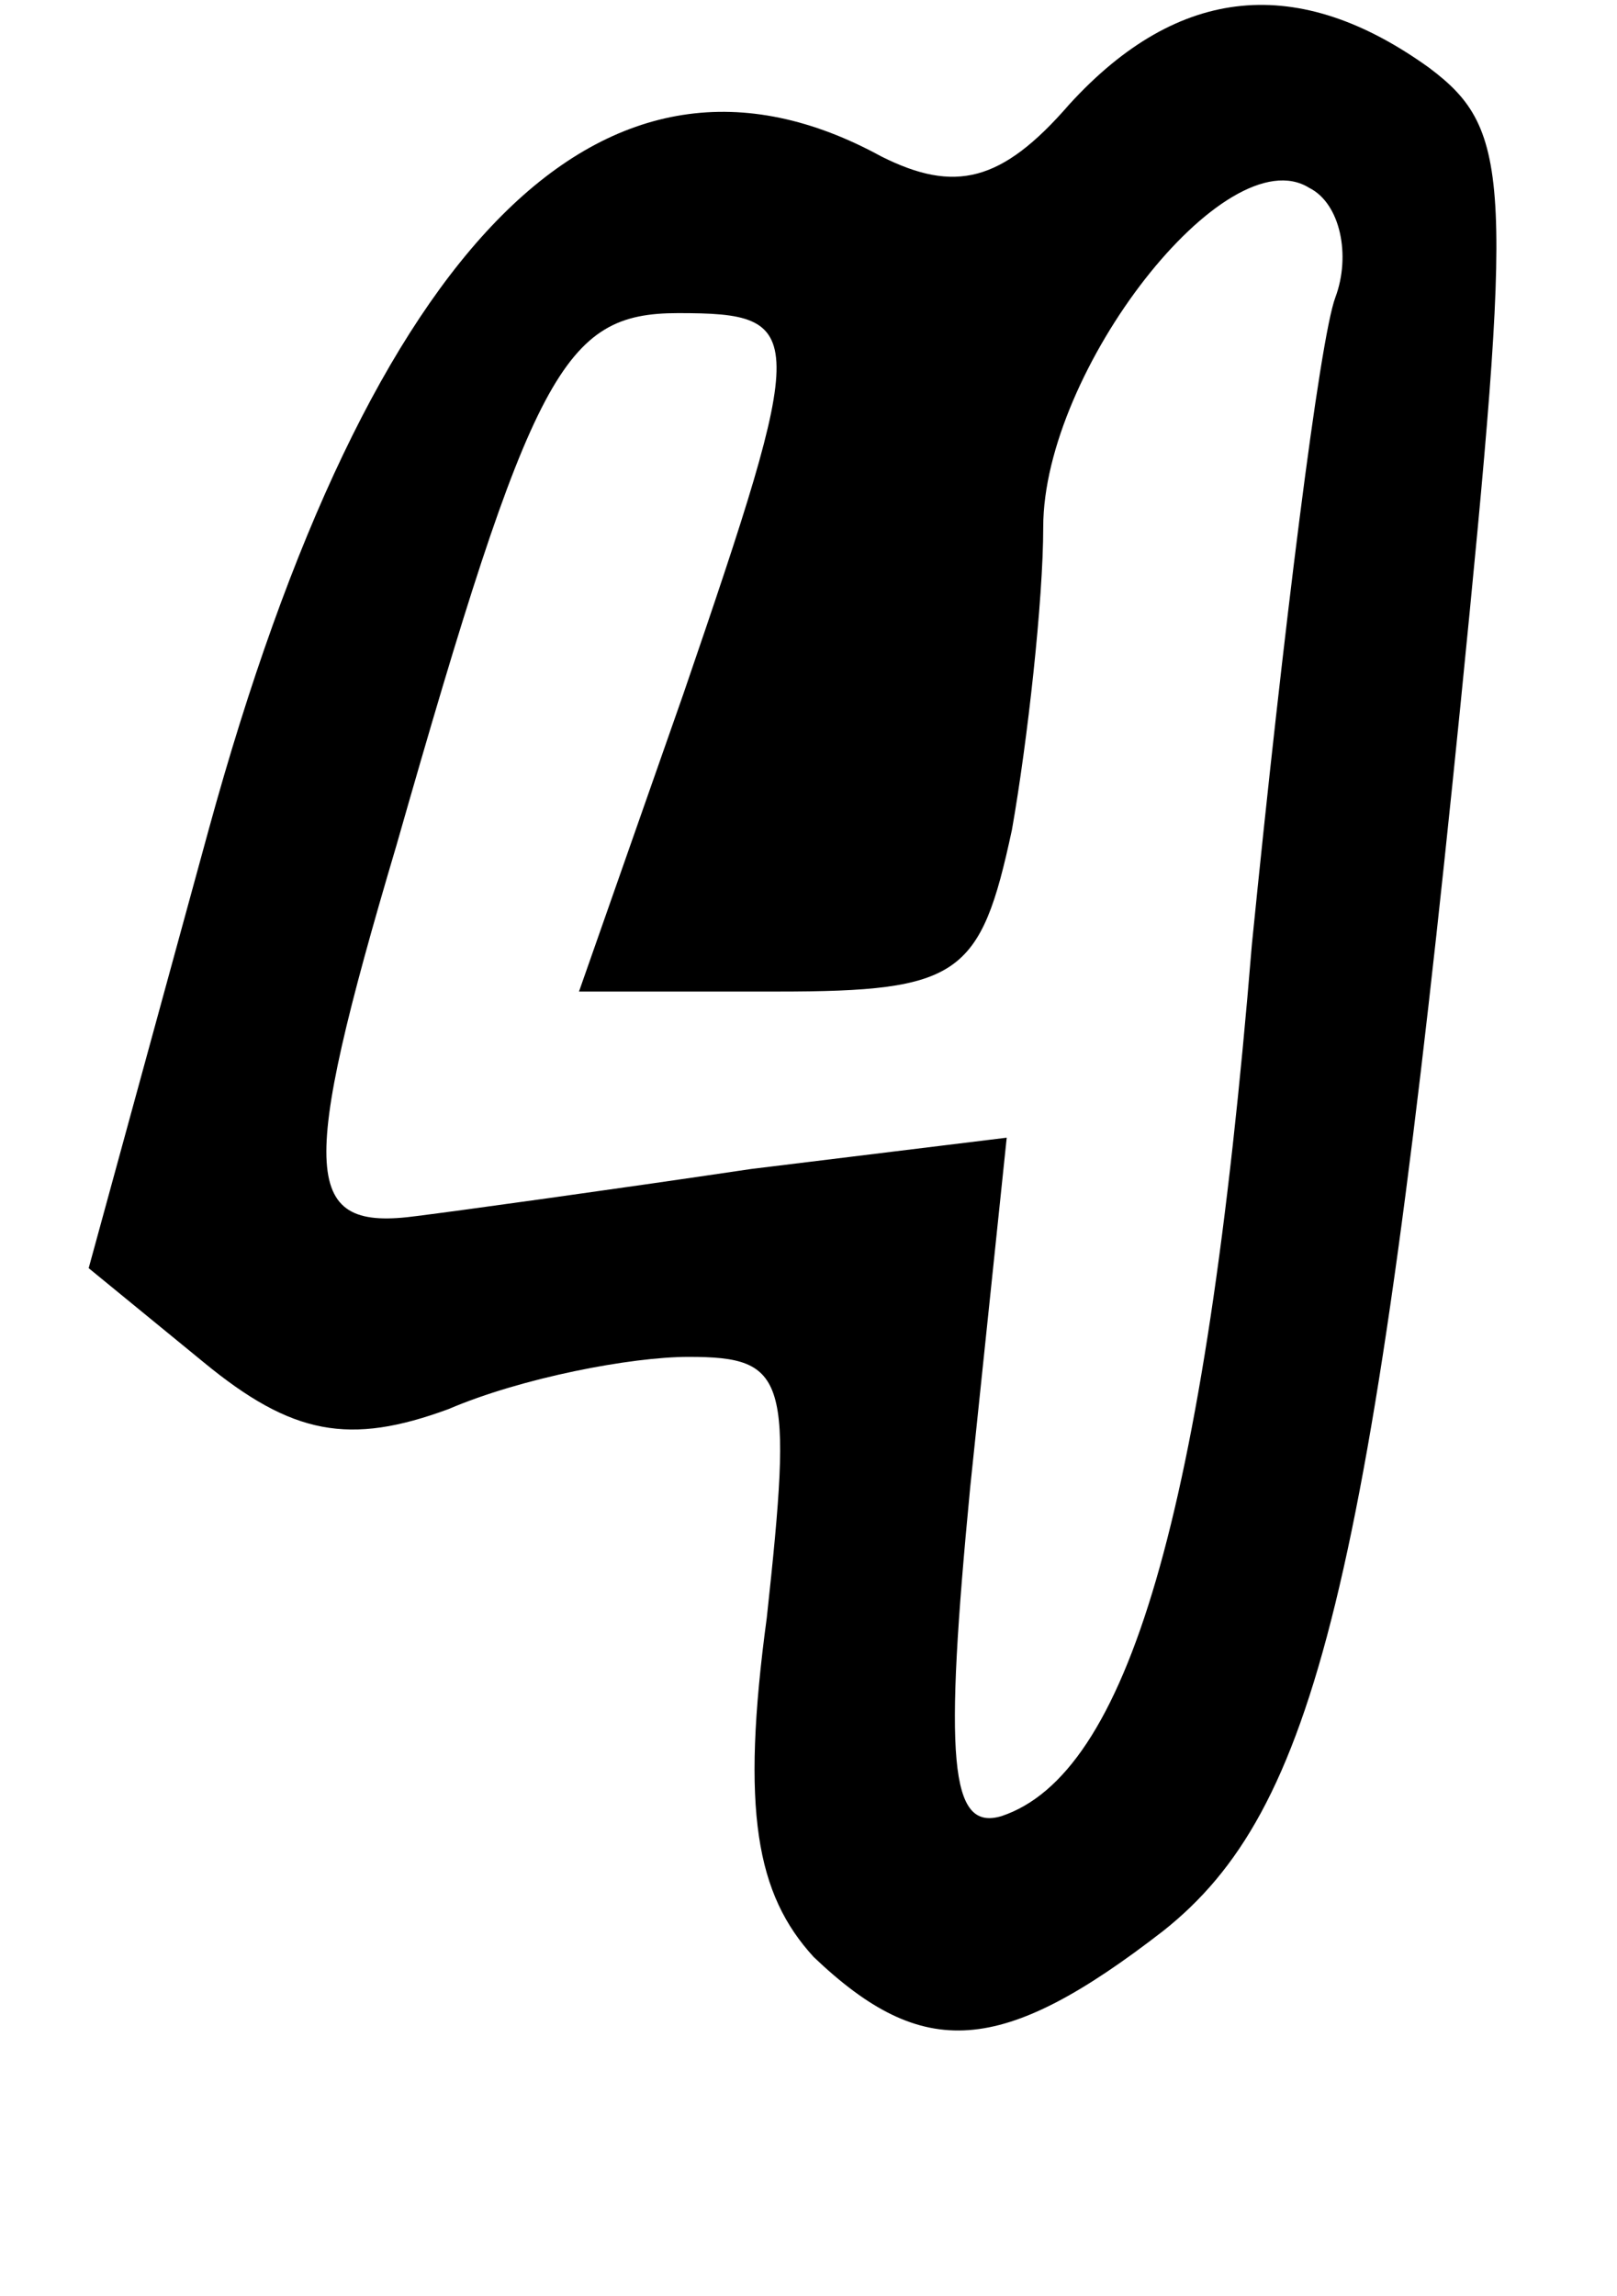 <?xml version="1.0" standalone="no"?>
<!DOCTYPE svg PUBLIC "-//W3C//DTD SVG 20010904//EN"
 "http://www.w3.org/TR/2001/REC-SVG-20010904/DTD/svg10.dtd">
<svg version="1.0" xmlns="http://www.w3.org/2000/svg"
 width="31pt" height="44pt" viewBox="0 0 31 44"
 preserveAspectRatio="xMidYMid meet">

<g transform="translate(0,44) scale(0.1,-0.1)"
fill="#000000" stroke="none">
<path d="M205 420 c-13 -15 -22 -17 -36 -10 -53 29 -98 -16 -129 -129 l-23
-84 22 -18 c17 -14 28 -16 47 -9 14 6 35 10 46 10 19 0 20 -4 15 -50 -5 -37
-2 -53 9 -65 21 -20 36 -19 67 5 29 23 40 66 57 235 10 100 10 110 -6 122 -25
18 -48 16 -69 -7z m51 -37 c-3 -8 -10 -64 -16 -124 -9 -110 -24 -159 -48 -167
-10 -3 -11 11 -6 63 l7 67 -49 -6 c-27 -4 -56 -8 -64 -9 -22 -3 -23 7 -4 71
26 91 32 102 54 102 25 0 25 -3 1 -73 l-20 -57 38 0 c35 0 39 3 45 31 3 17 6
44 6 58 0 30 35 75 51 65 6 -3 8 -13 5 -21z"/>
</g>
</svg>
